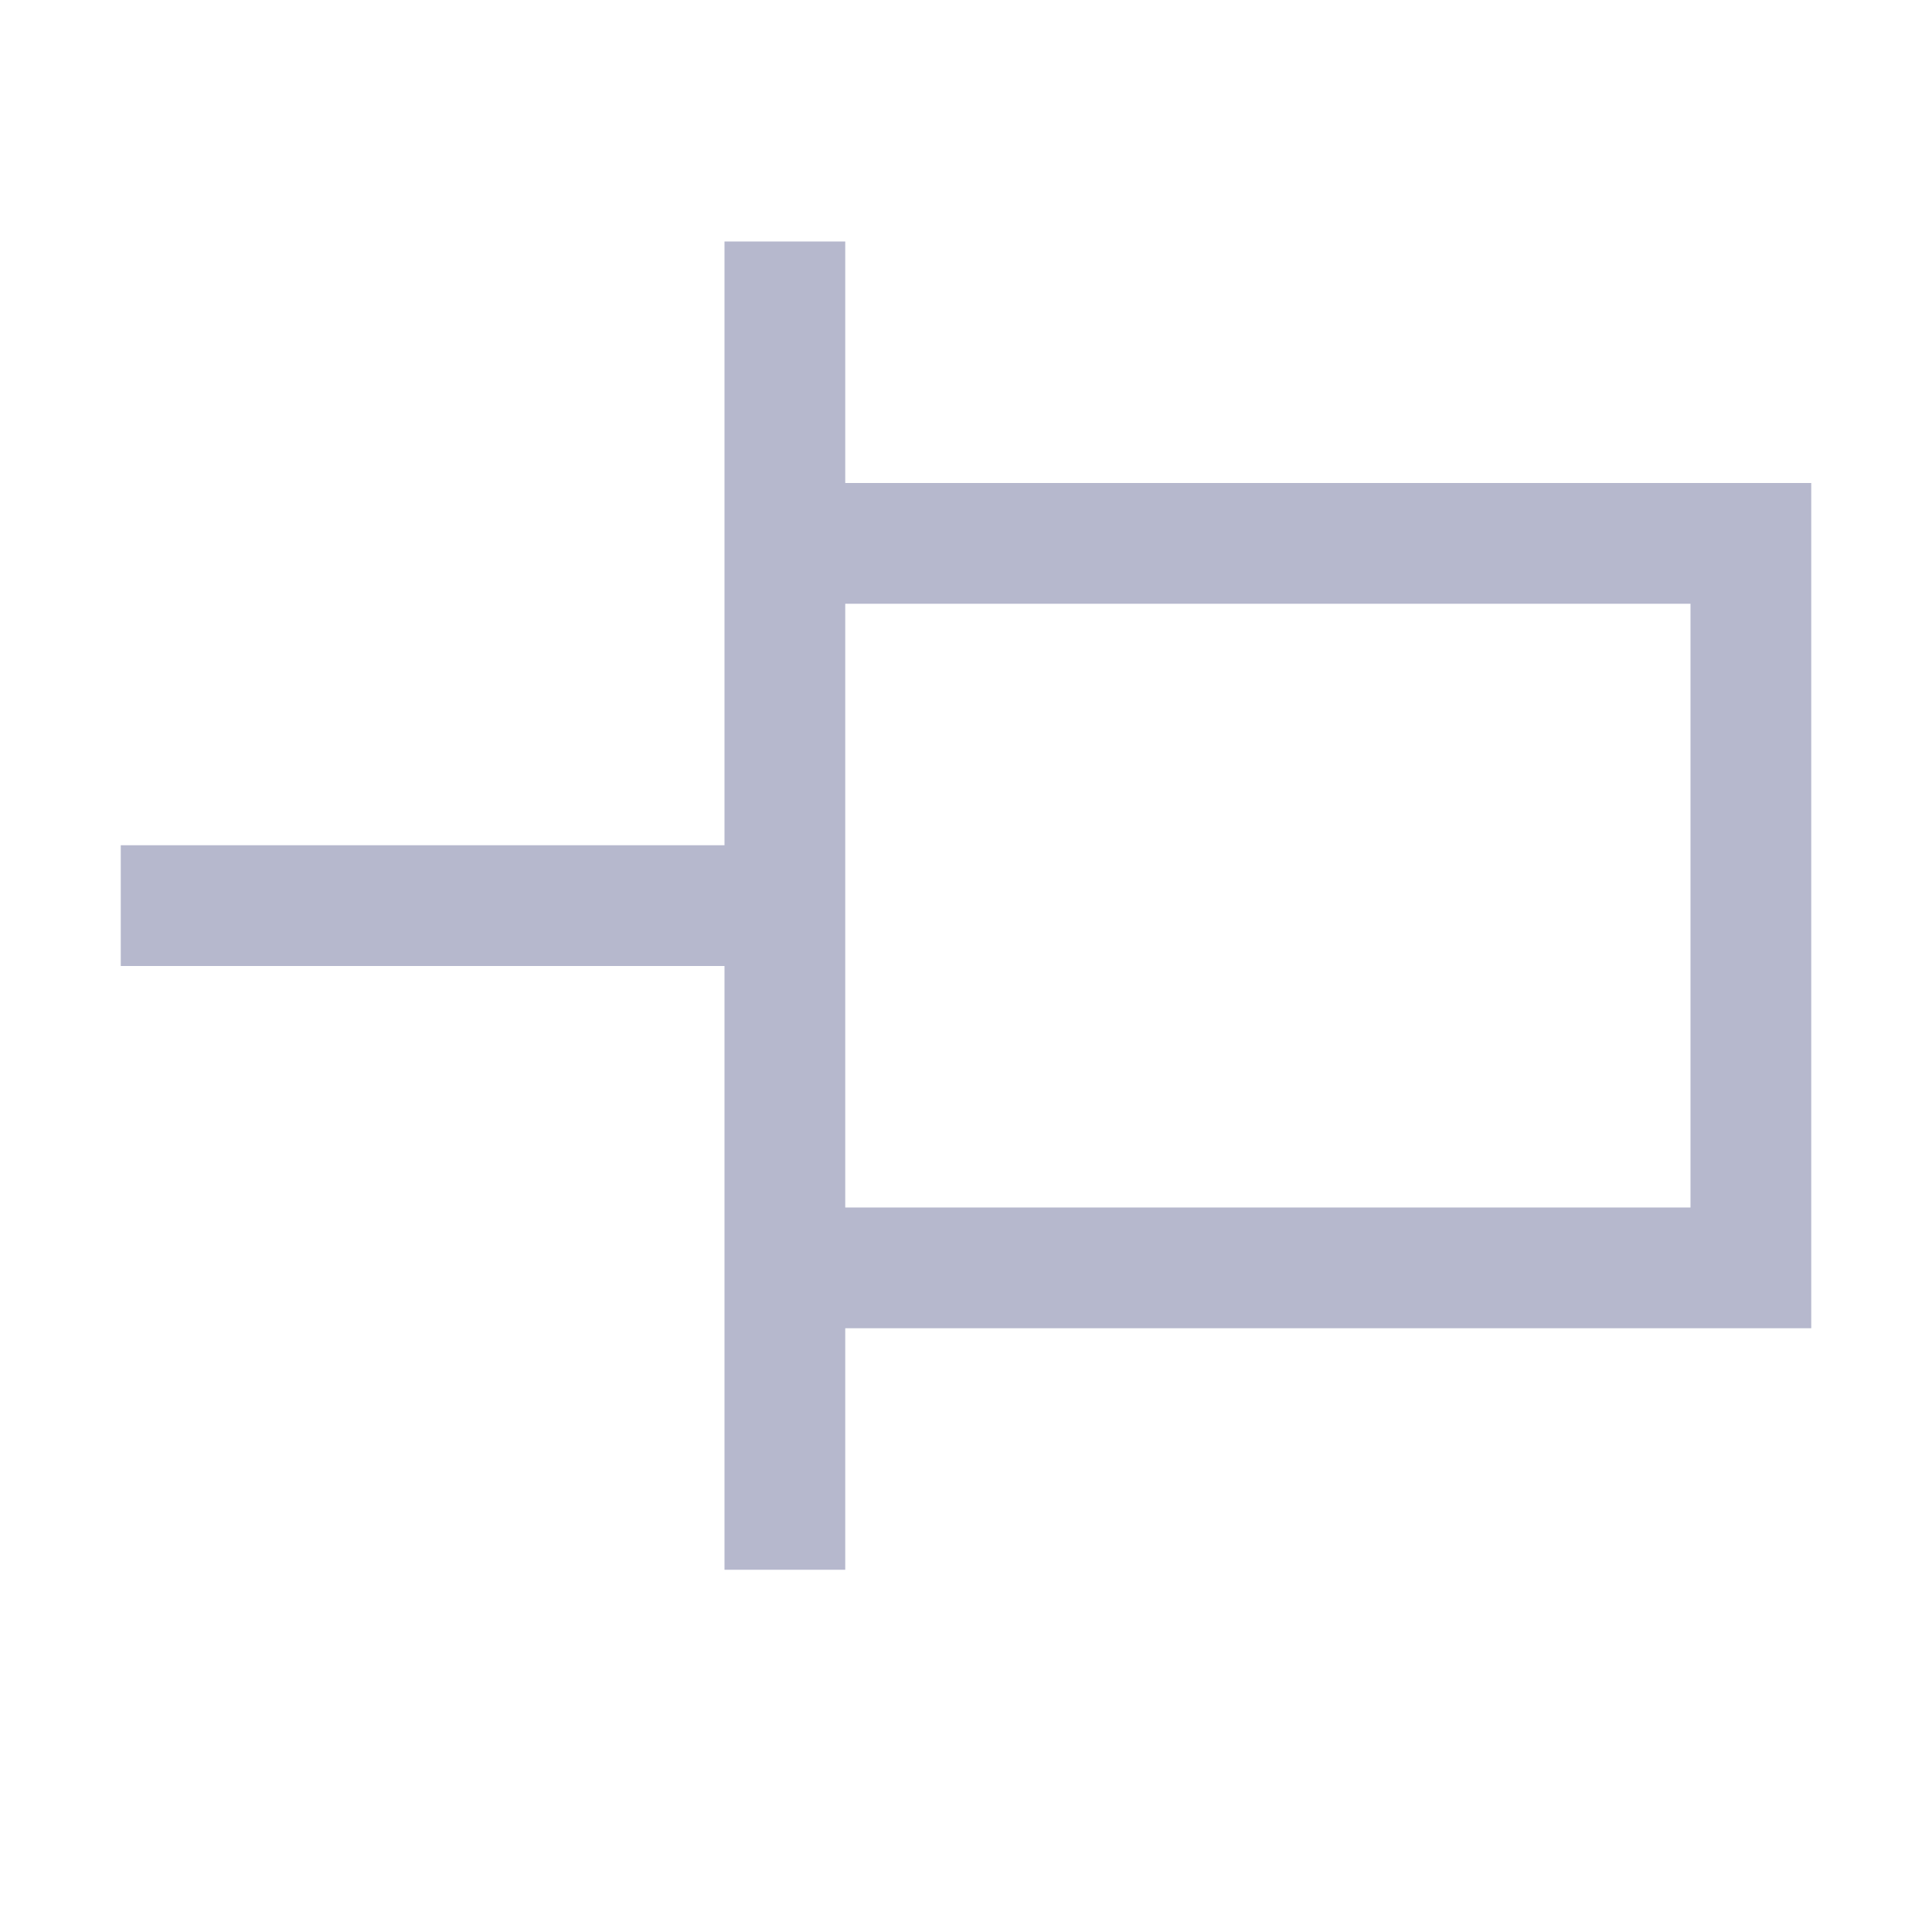 <svg width="16" height="16" viewBox="0 0 16 16" fill="none" xmlns="http://www.w3.org/2000/svg">
<path fill-rule="evenodd" clip-rule="evenodd" d="M7 4V2H6V4V5V7H5H2H1V8H2H5H6V10V11V13H7V11H14H15V10V5V4H14H7ZM7 5V10H14V5H7Z" fill="#B6B8CD"/>
</svg>
